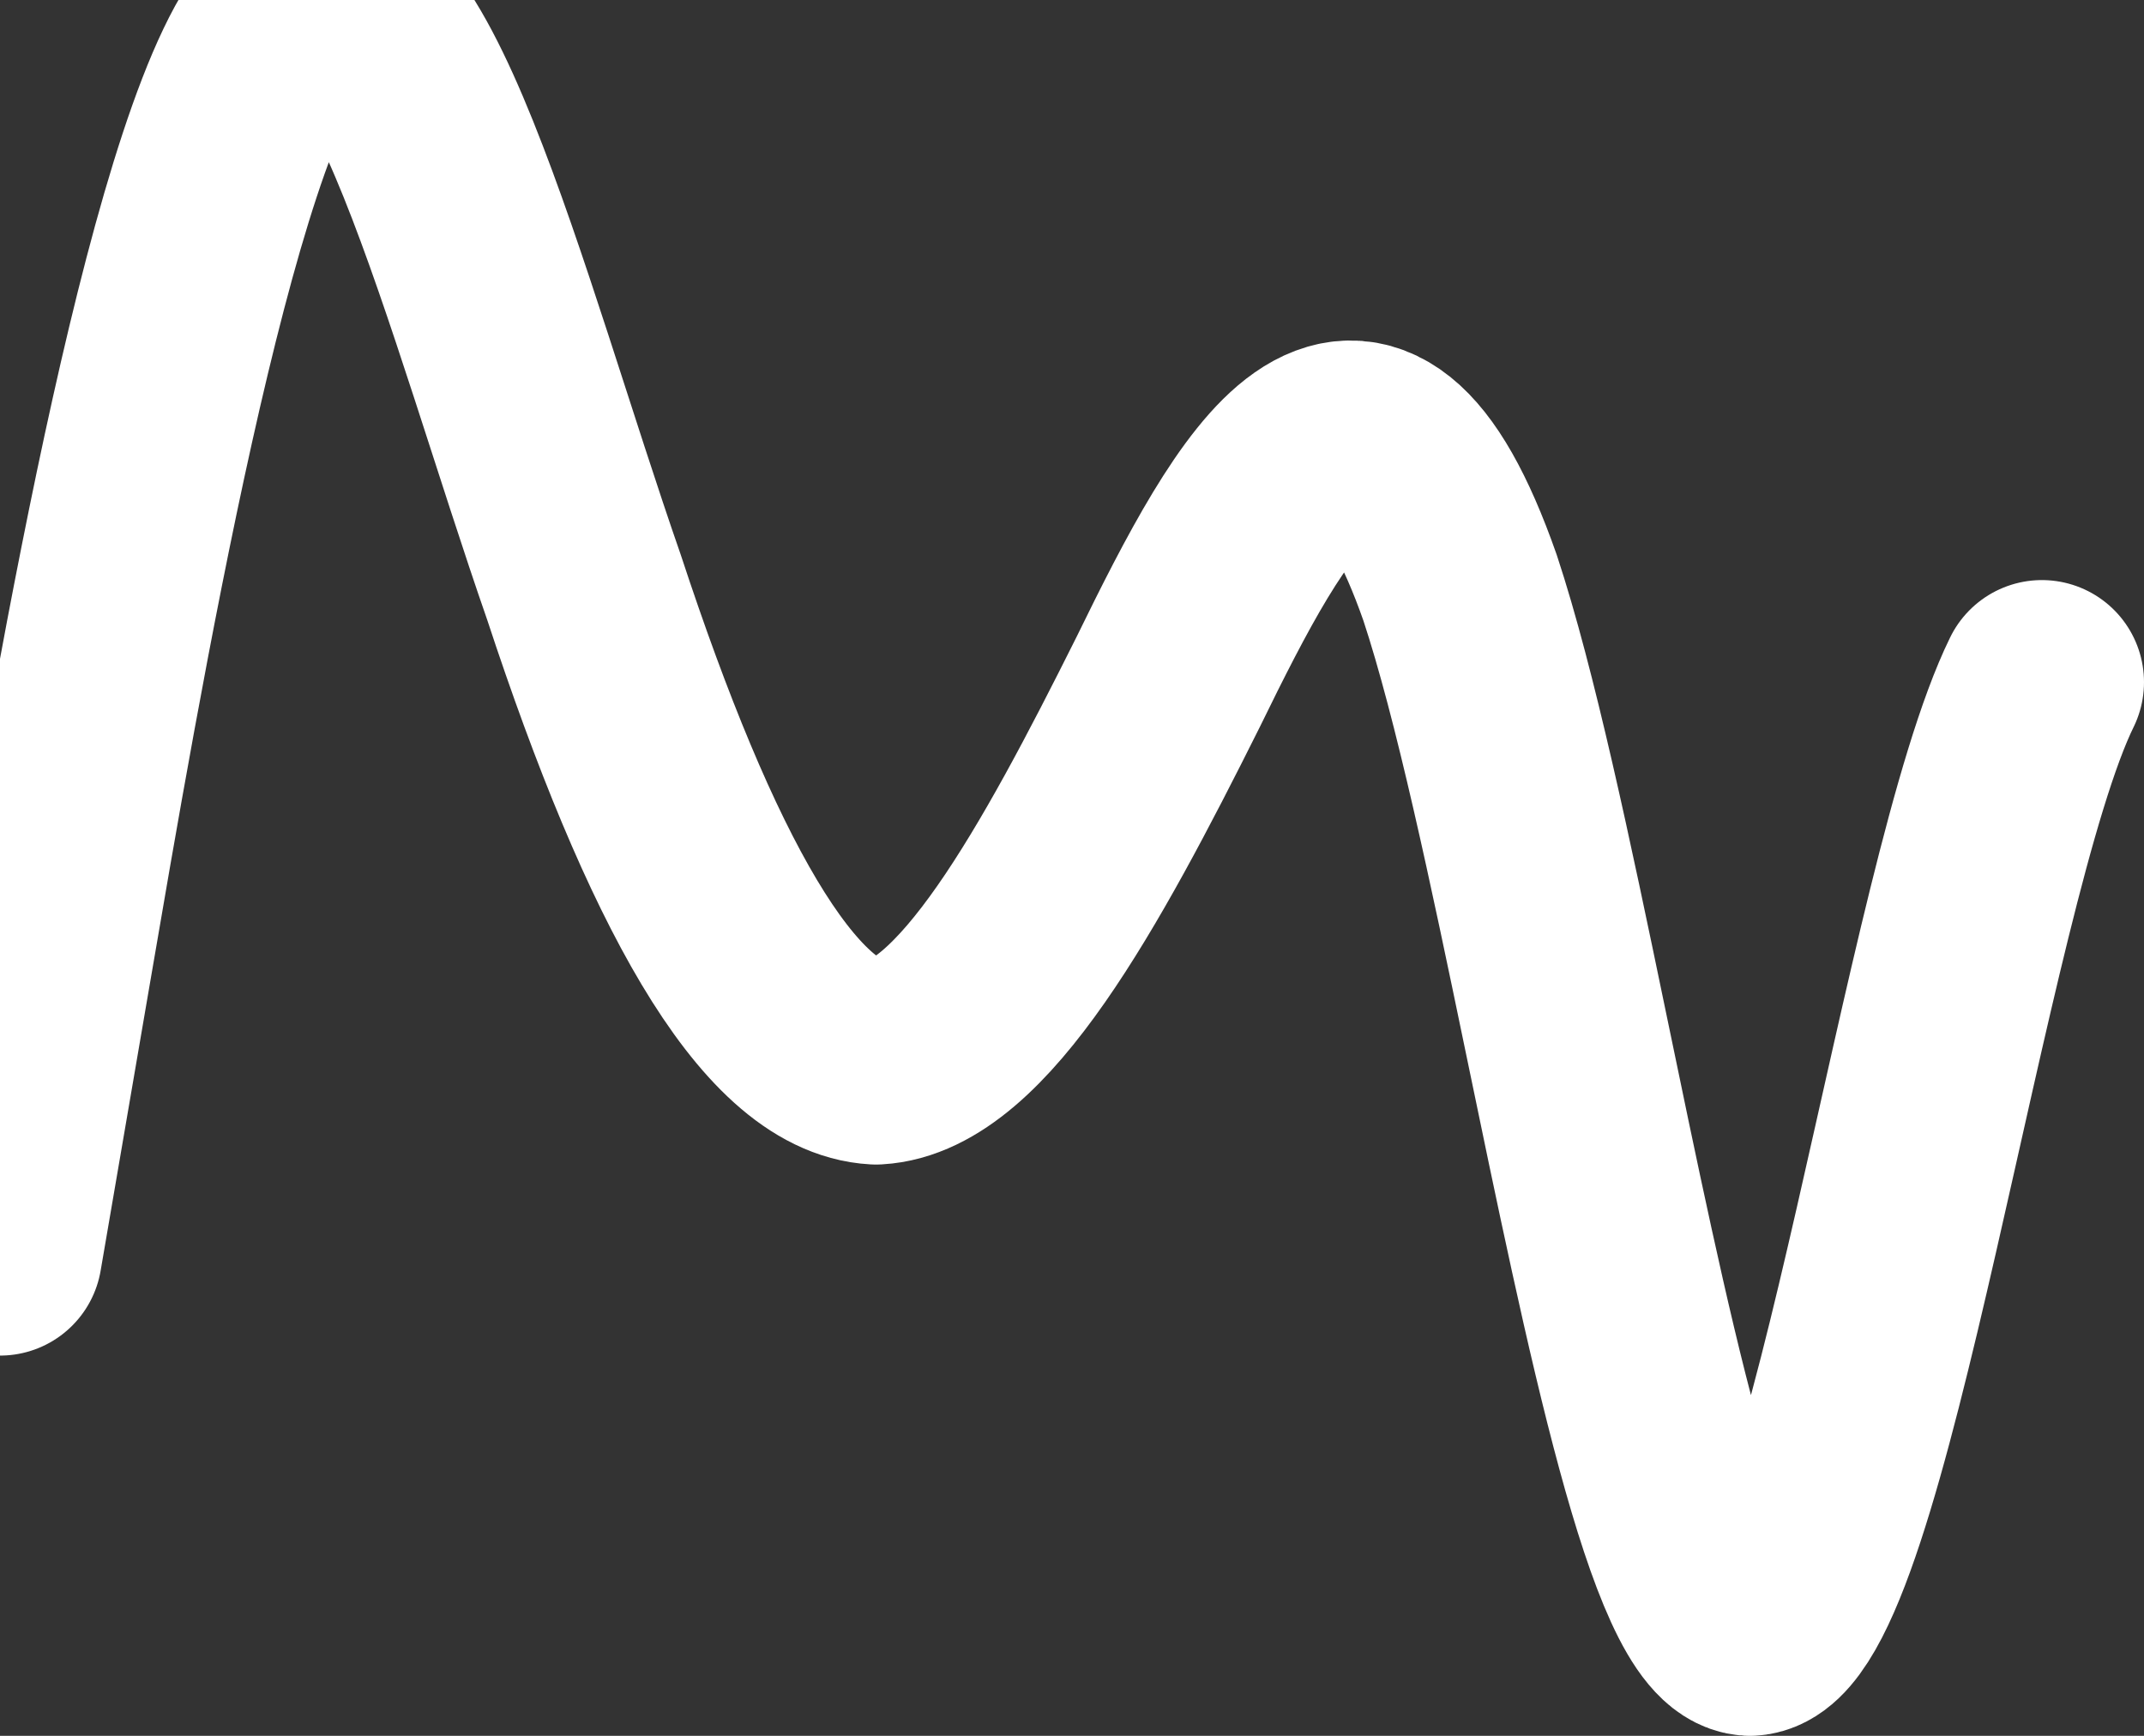 <svg width="21" height="17" viewBox="0 0 21 17" fill="none" xmlns="http://www.w3.org/2000/svg">
    <rect x="0" y="0" width="21" height="17" fill="#333333" stroke="none"/>
    <path d="M20 6.681C19.055 8.605 18.1 15.948 17.14 16C16.54 15.967 15.936 12.995 15.335 10.1C14.99 8.435 14.645 6.796 14.301 5.756C13.338 3.01 12.38 4.758 11.441 6.681C10.48 8.605 9.52 10.353 8.581 10.405C7.621 10.353 6.659 8.605 5.721 5.755C4.765 3.01 3.821 -0.835 2.86 0.161C1.905 1.088 0.96 6.681 0.48 9.479L0 12.276" stroke="white" stroke-width="2" stroke-linecap="round" stroke-linejoin="round"/>
</svg>
